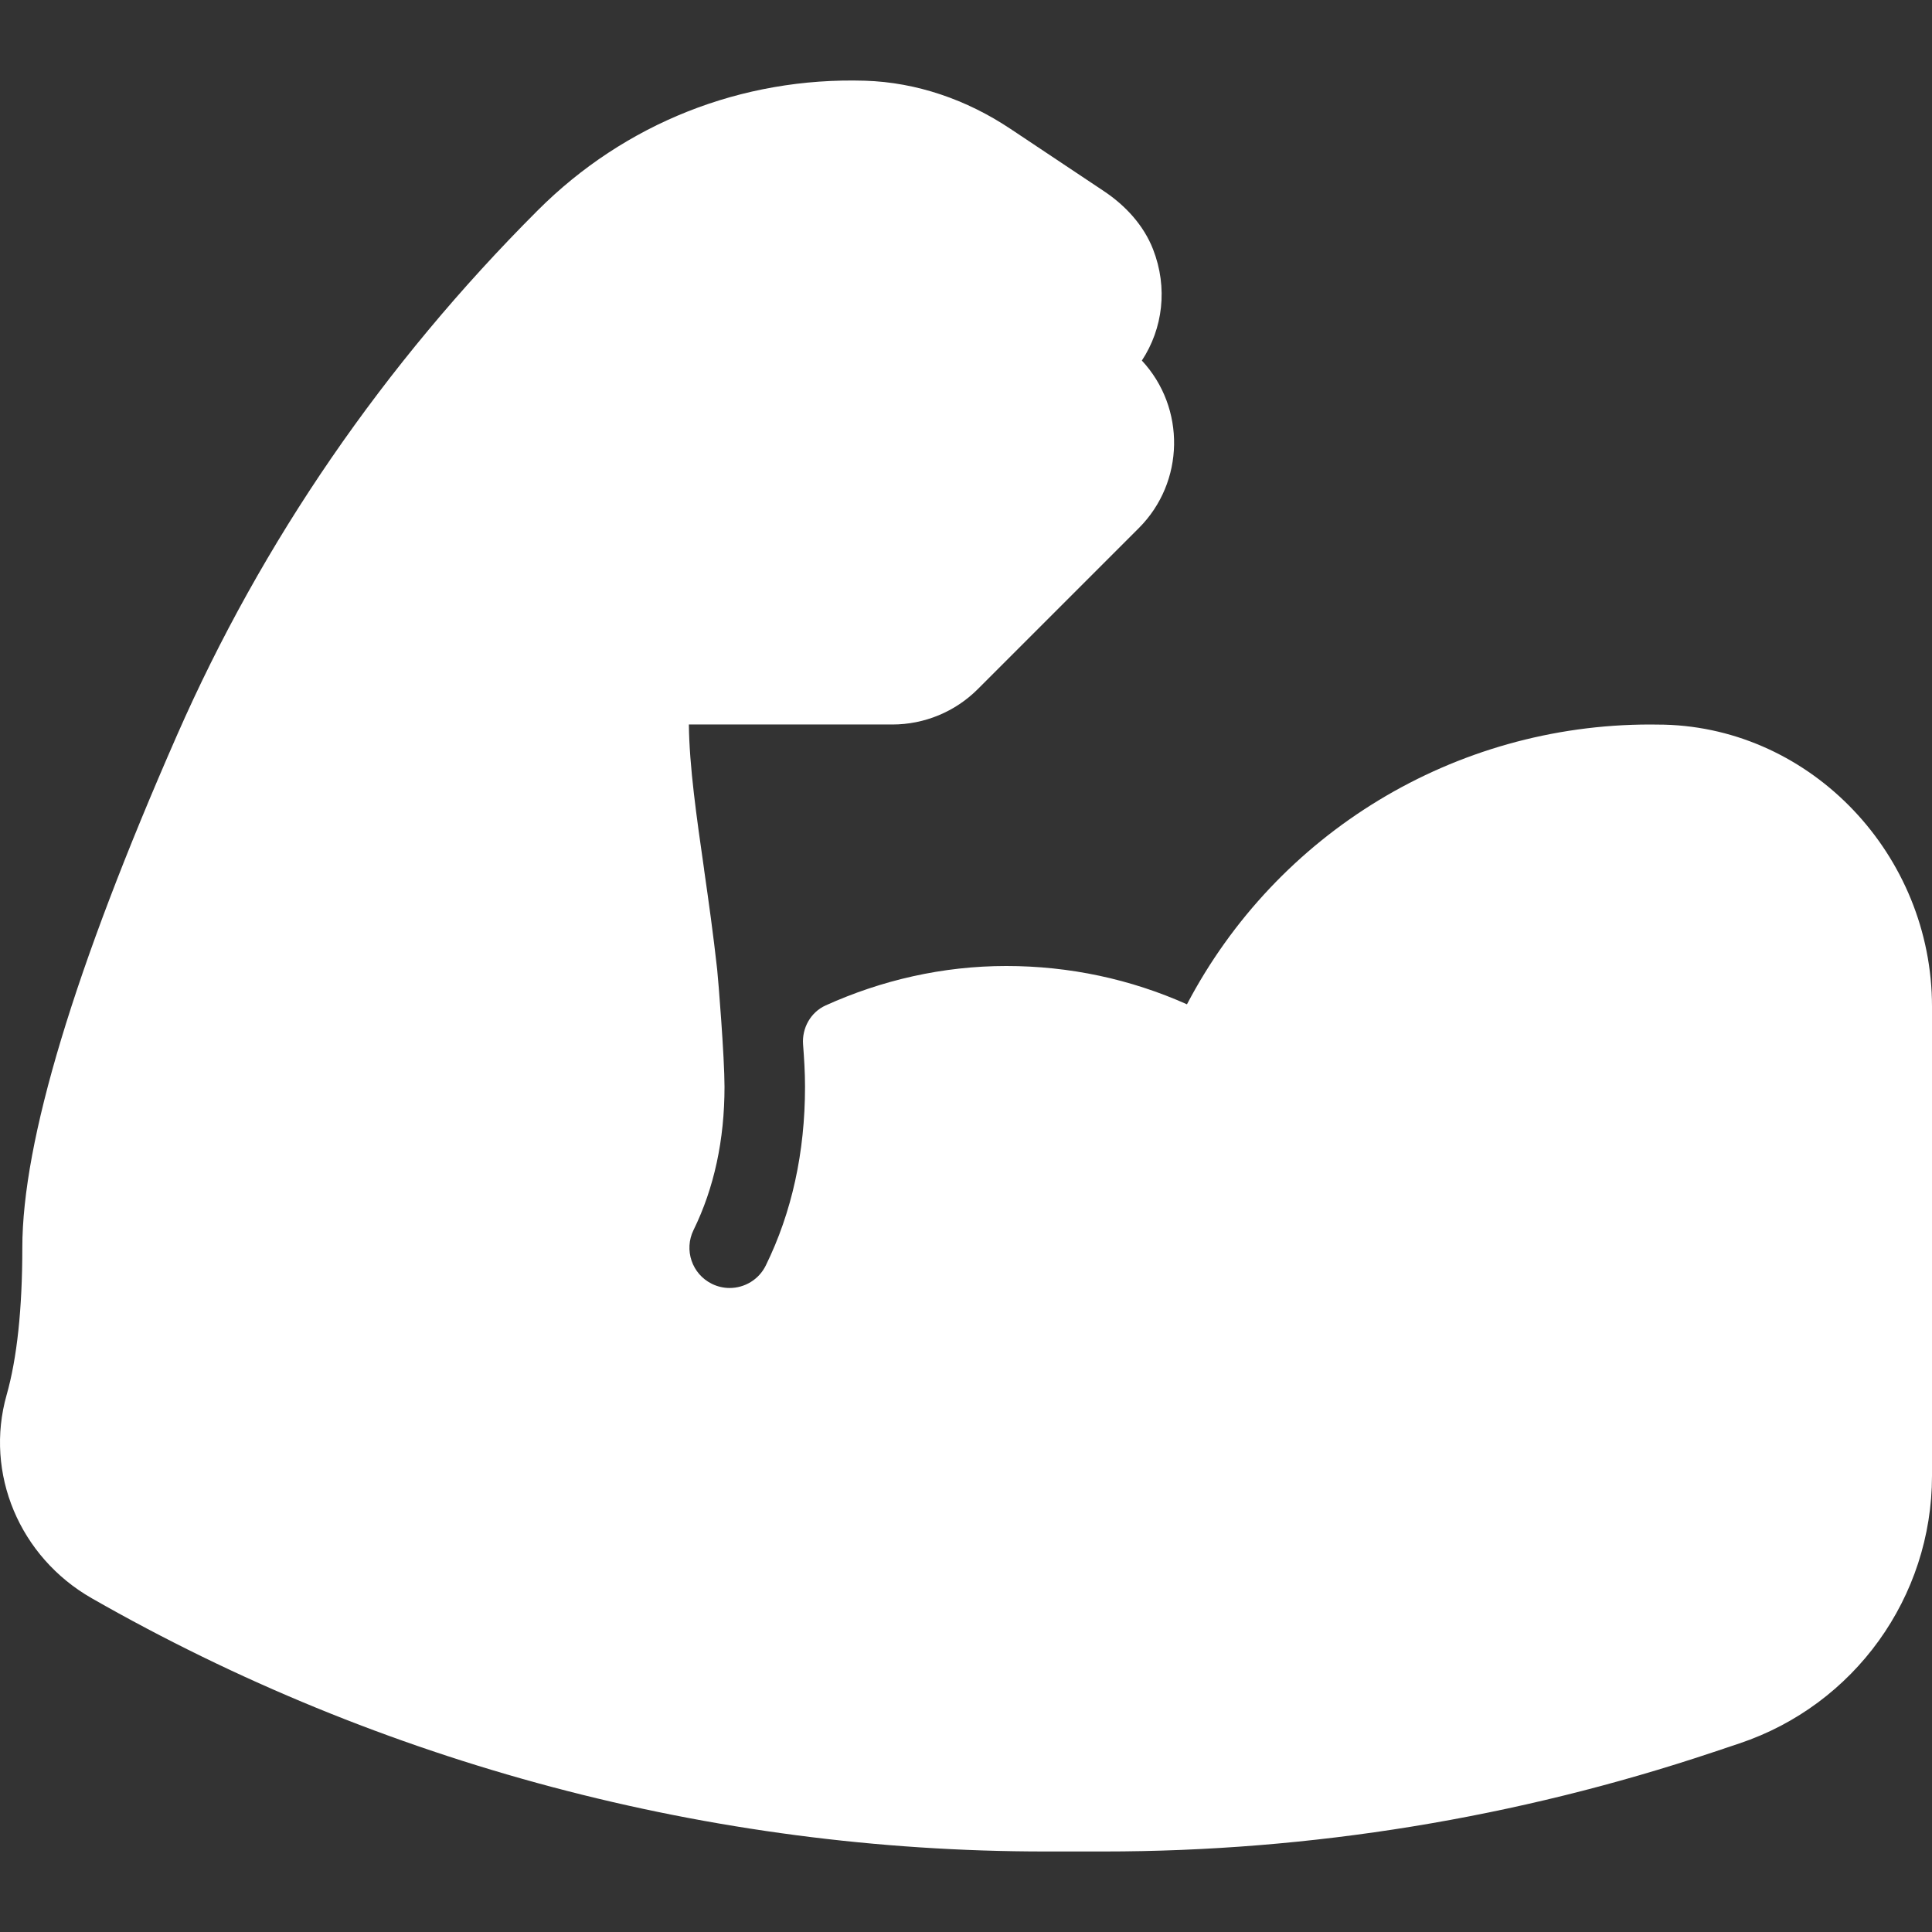<?xml version="1.0"?>
<svg xmlns="http://www.w3.org/2000/svg" xmlns:xlink="http://www.w3.org/1999/xlink" version="1.1" id="Capa_1" x="0px" y="0px" viewBox="0 0 512.009 512.009" style="enable-background:new 0 0 512.009 512.009;" xml:space="preserve" width="512px" height="512px" class=""><rect x="0" y="0" width="512.009" height="512.009" fill="#333333" stroke="none"/><g><g>
	<g>
		<path d="M441.071,192.046l-3.729-0.042c-51.917,0-98.948,28.75-122.781,74.156c-14.875-6.656-31.115-10.156-47.885-10.156    c-16.856,0-33.055,3.759-47.872,10.45c-3.969,1.792-6.307,6.005-5.977,10.348c0.28,3.691,0.516,7.397,0.516,11.202    c0,17.385-3.5,33.323-10.396,47.365c-1.854,3.781-5.646,5.969-9.583,5.969c-1.573,0-3.177-0.354-4.688-1.094    c-5.292-2.594-7.469-8.99-4.875-14.271c5.448-11.104,8.208-23.875,8.208-37.969c0-7.82-1.664-28.522-1.947-31.085    c-1.01-9.141-2.26-18.068-3.46-26.405c-0.003-0.021,0.007-0.04,0.004-0.061c-1.987-13.837-3.921-27.276-4.046-38.46l53.933,0.01    c8.491,0.002,16.635-3.371,22.639-9.375l42.667-42.667c12.198-12.198,12.469-31.875,0.813-44.406    c5.567-8.46,6.936-19.292,2.973-29.469c-2.49-6.395-7.326-11.625-13.037-15.431l-24.843-16.558    c-11.443-7.627-24.744-12.292-38.489-12.705c-32.731-0.985-63.653,11.306-86.698,34.351    C101.654,96.608,69.498,143.4,46.915,194.827c-27.208,61.958-41,107.667-41,135.844c0,16.146-1.396,29.26-4.156,38.99    c-5.896,20.781,3.385,42.948,22.563,53.906c76.823,43.896,164.198,67.104,252.677,67.104h15.427    c54.96,0,109.557-8.895,161.674-26.34l6.857-2.295c30.495-10.208,51.052-38.766,51.052-70.925V266.765    C512.009,226.598,480.186,193.077,441.071,192.046z" data-original="#000000" class="active-path" data-old_color="#000000" fill="#FFFFFF"/>
	</g>
</g></g> </svg>
